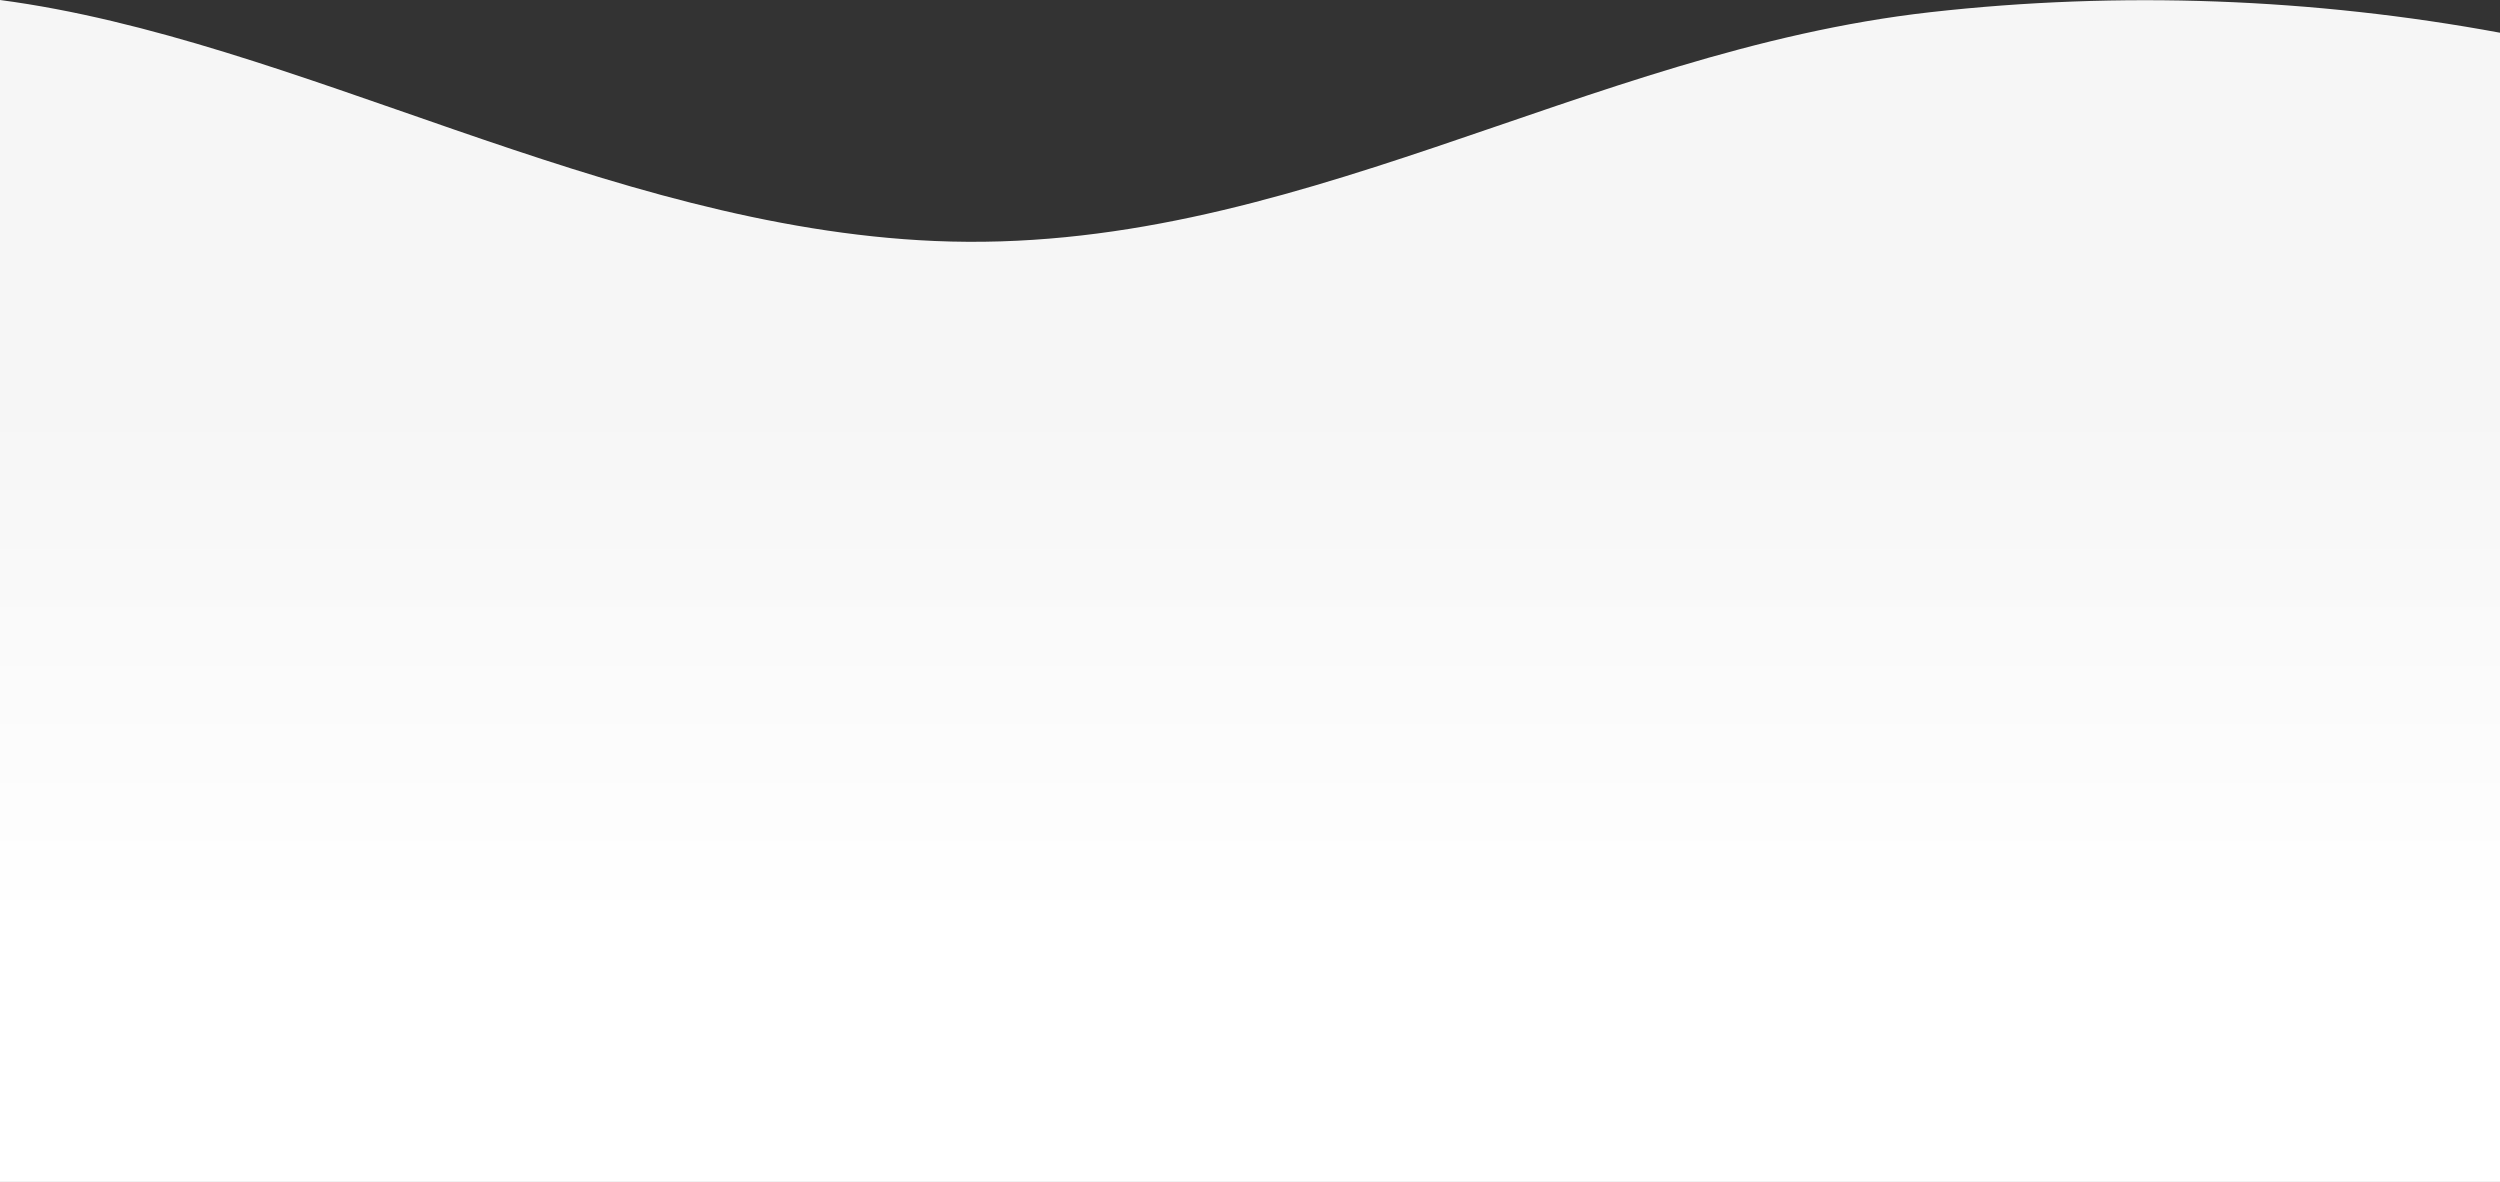 <?xml version="1.0" encoding="utf-8"?>
<!-- Generator: Adobe Illustrator 16.0.0, SVG Export Plug-In . SVG Version: 6.00 Build 0)  -->
<!DOCTYPE svg PUBLIC "-//W3C//DTD SVG 1.1//EN" "http://www.w3.org/Graphics/SVG/1.1/DTD/svg11.dtd">
<svg version="1.1" id="Objects" xmlns="http://www.w3.org/2000/svg" xmlns:xlink="http://www.w3.org/1999/xlink" x="0px" y="0px"
	 width="2000px" height="945.529px" viewBox="0 0 2000 945.529" enable-background="new 0 0 2000 945.529" xml:space="preserve">
<rect x="0" y="0" width="2000" height="945.529" fill="#333333" stroke="none"/>
<linearGradient id="SVGID_1_" gradientUnits="userSpaceOnUse" x1="1000" y1="893.825" x2="1000" y2="321.978">
	<stop  offset="0.263" style="stop-color:#FFFFFF"/>
	<stop  offset="1" style="stop-color:#F6F6F6"/>
</linearGradient>
<path fill="url(#SVGID_1_)" d="M0,945.529h2000V26.181c-148.854-27.54-303.733-33.562-455.858-16.414
	c-278.05,31.359-511.827,195.338-796.441,183.028C483.827,181.411,238.235,31.565,0,0V945.529z"/>
</svg>
